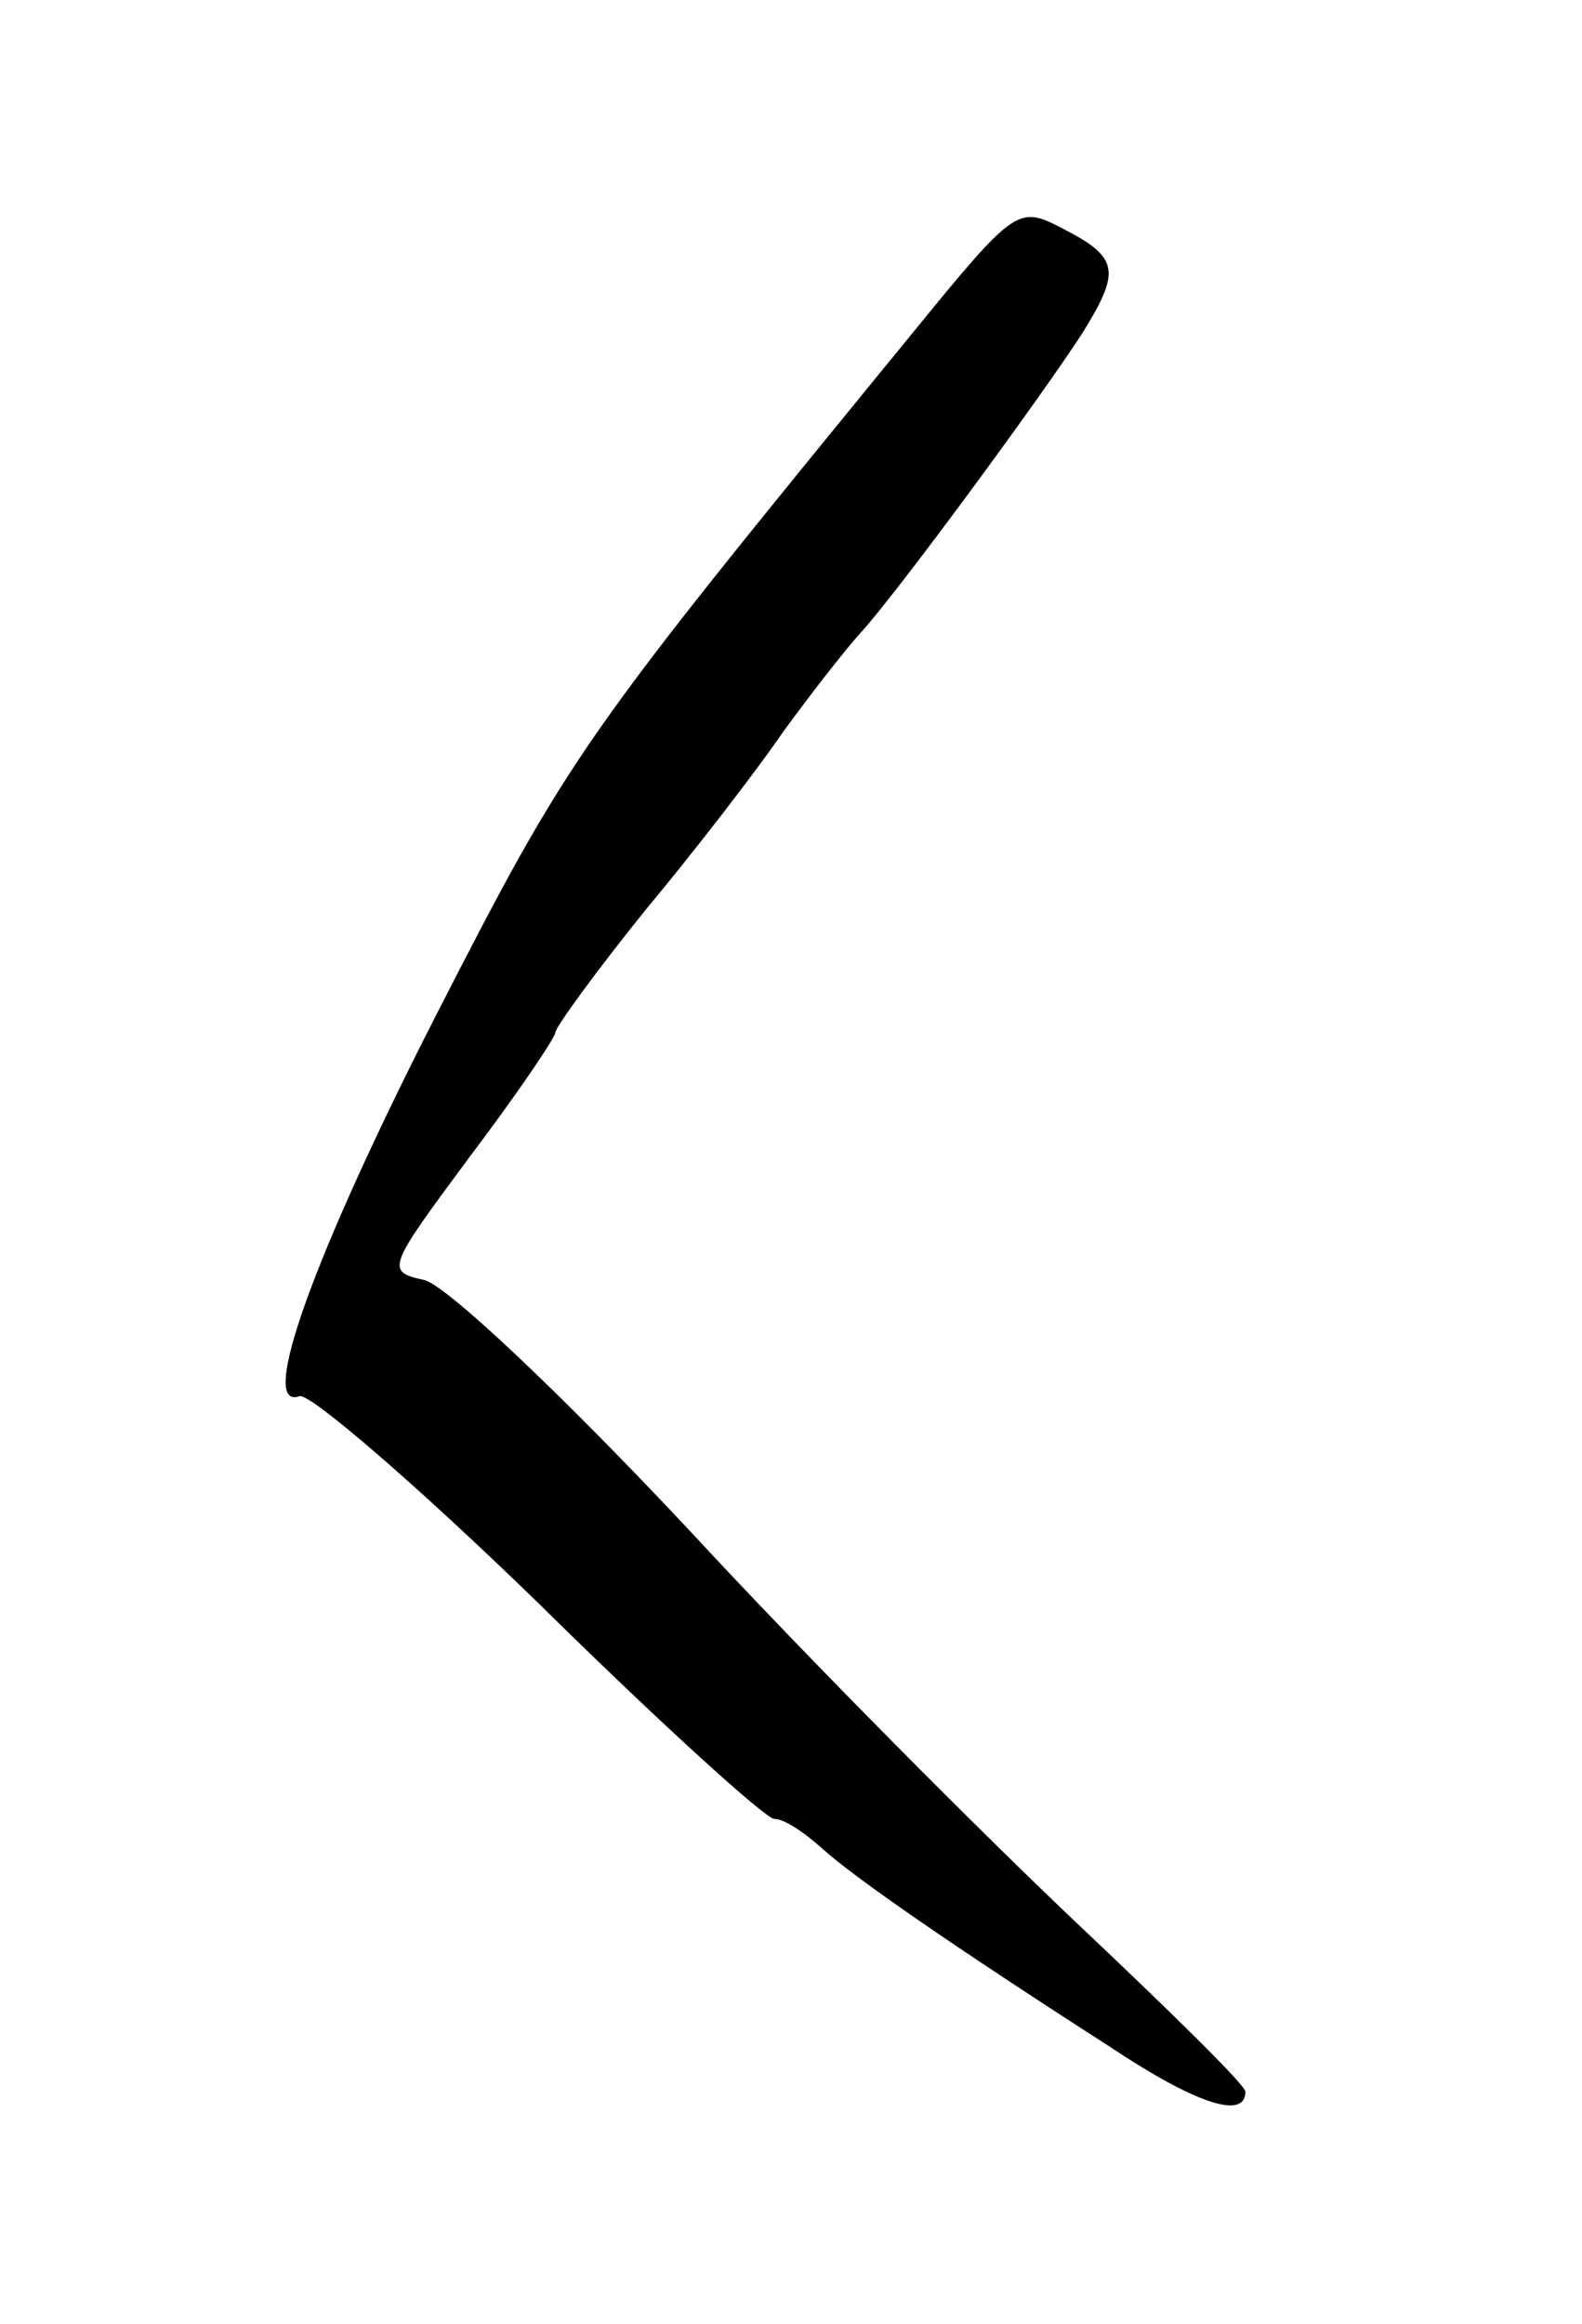 <?xml version="1.0" standalone="no"?>
<!DOCTYPE svg PUBLIC "-//W3C//DTD SVG 20010904//EN"
 "http://www.w3.org/TR/2001/REC-SVG-20010904/DTD/svg10.dtd">
<svg version="1.0" xmlns="http://www.w3.org/2000/svg"
 width="94pt" height="138pt" viewBox="0 0 94 138"
 preserveAspectRatio="xMidYMid meet">
<g transform="translate(0,138) scale(0.1,-0.1)"
fill="#000000" stroke="none">
<path d="M542 1182 c-198 -242 -203 -249 -283 -405 -73 -143 -106 -235 -81
-226 6 2 70 -53 142 -123 72 -71 135 -128 140 -128 6 0 18 -8 29 -18 19 -17
75 -56 170 -117 51 -34 81 -44 81 -27 0 4 -45 48 -99 99 -54 51 -159 156 -232
235 -77 82 -144 145 -157 148 -23 5 -22 7 27 73 28 37 51 71 51 74 0 3 24 36
53 72 30 36 67 84 82 106 16 22 37 49 47 60 21 23 105 137 131 177 23 37 22
45 -11 62 -27 14 -28 14 -90 -62z"/>
</g>
</svg>
